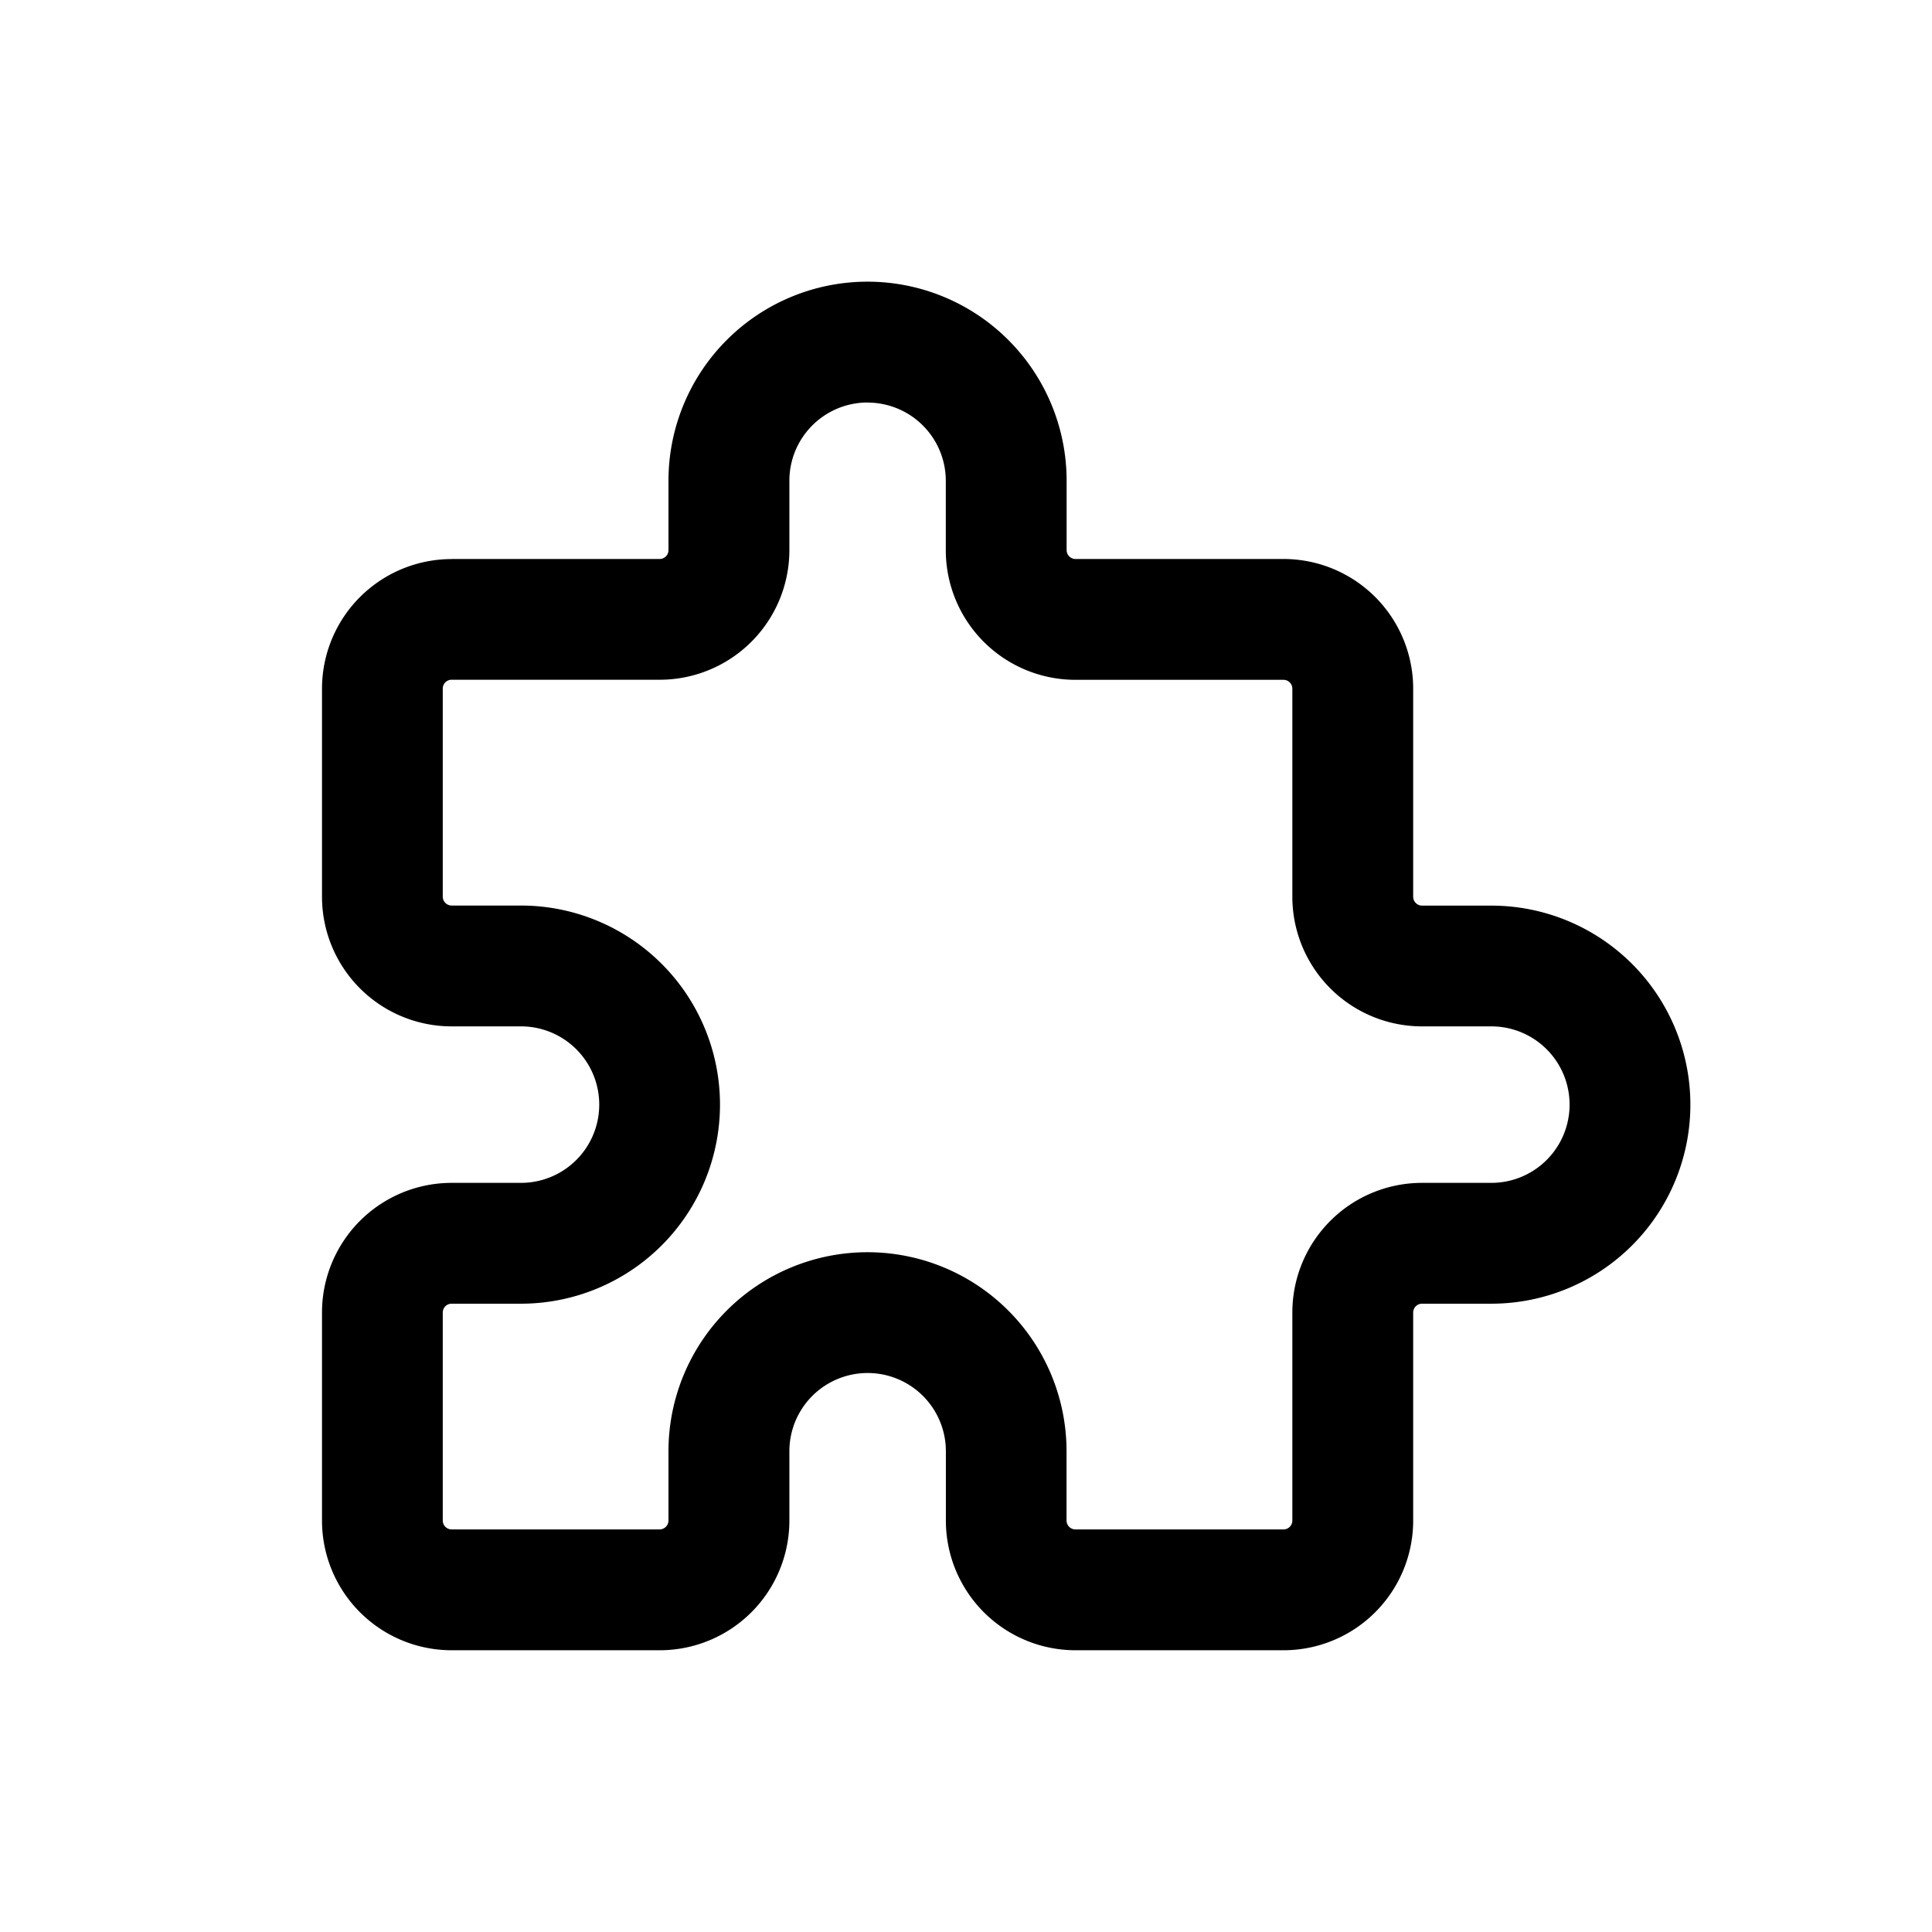 <svg xmlns="http://www.w3.org/2000/svg" viewBox="0 0 24 24" role="presentation" aria-hidden="true"><path fill-rule="evenodd" clip-rule="evenodd" d="M10.778 5a.972.972 0 0 0-.972.972v.862a1.611 1.611 0 0 1-1.611 1.61H5.61a.11.11 0 0 0-.11.112v2.583a.111.111 0 0 0 .11.11h.861a2.472 2.472 0 1 1 0 4.946h-.86a.11.11 0 0 0-.111.11v2.584a.111.111 0 0 0 .11.11h2.584a.111.111 0 0 0 .11-.11v-.861a2.472 2.472 0 1 1 4.945 0v.86a.111.111 0 0 0 .111.111h2.583a.11.11 0 0 0 .111-.11v-2.584a1.611 1.611 0 0 1 1.611-1.611h.861a.972.972 0 0 0 0-1.944h-.86a1.611 1.611 0 0 1-1.612-1.611V8.556a.11.11 0 0 0-.11-.111H13.36a1.611 1.611 0 0 1-1.611-1.611v-.862a.972.972 0 0 0-.972-.971ZM5.61 6.945A1.611 1.611 0 0 0 4 8.556v2.583a1.611 1.611 0 0 0 1.611 1.611h.861a.972.972 0 1 1 0 1.944h-.86A1.611 1.611 0 0 0 4 16.305v2.584A1.611 1.611 0 0 0 5.611 20.5h2.584a1.611 1.611 0 0 0 1.611-1.611v-.861a.972.972 0 0 1 1.944 0v.86A1.611 1.611 0 0 0 13.36 20.5h2.583a1.611 1.611 0 0 0 1.612-1.611v-2.584a.11.11 0 0 1 .11-.11h.861a2.472 2.472 0 1 0 0-4.945h-.86a.111.111 0 0 1-.111-.111V8.556a1.611 1.611 0 0 0-1.612-1.612h-2.583a.111.111 0 0 1-.11-.11v-.862a2.472 2.472 0 0 0-4.946 0v.862a.11.11 0 0 1-.11.11H5.61Z" fill="currentColor"/></svg>